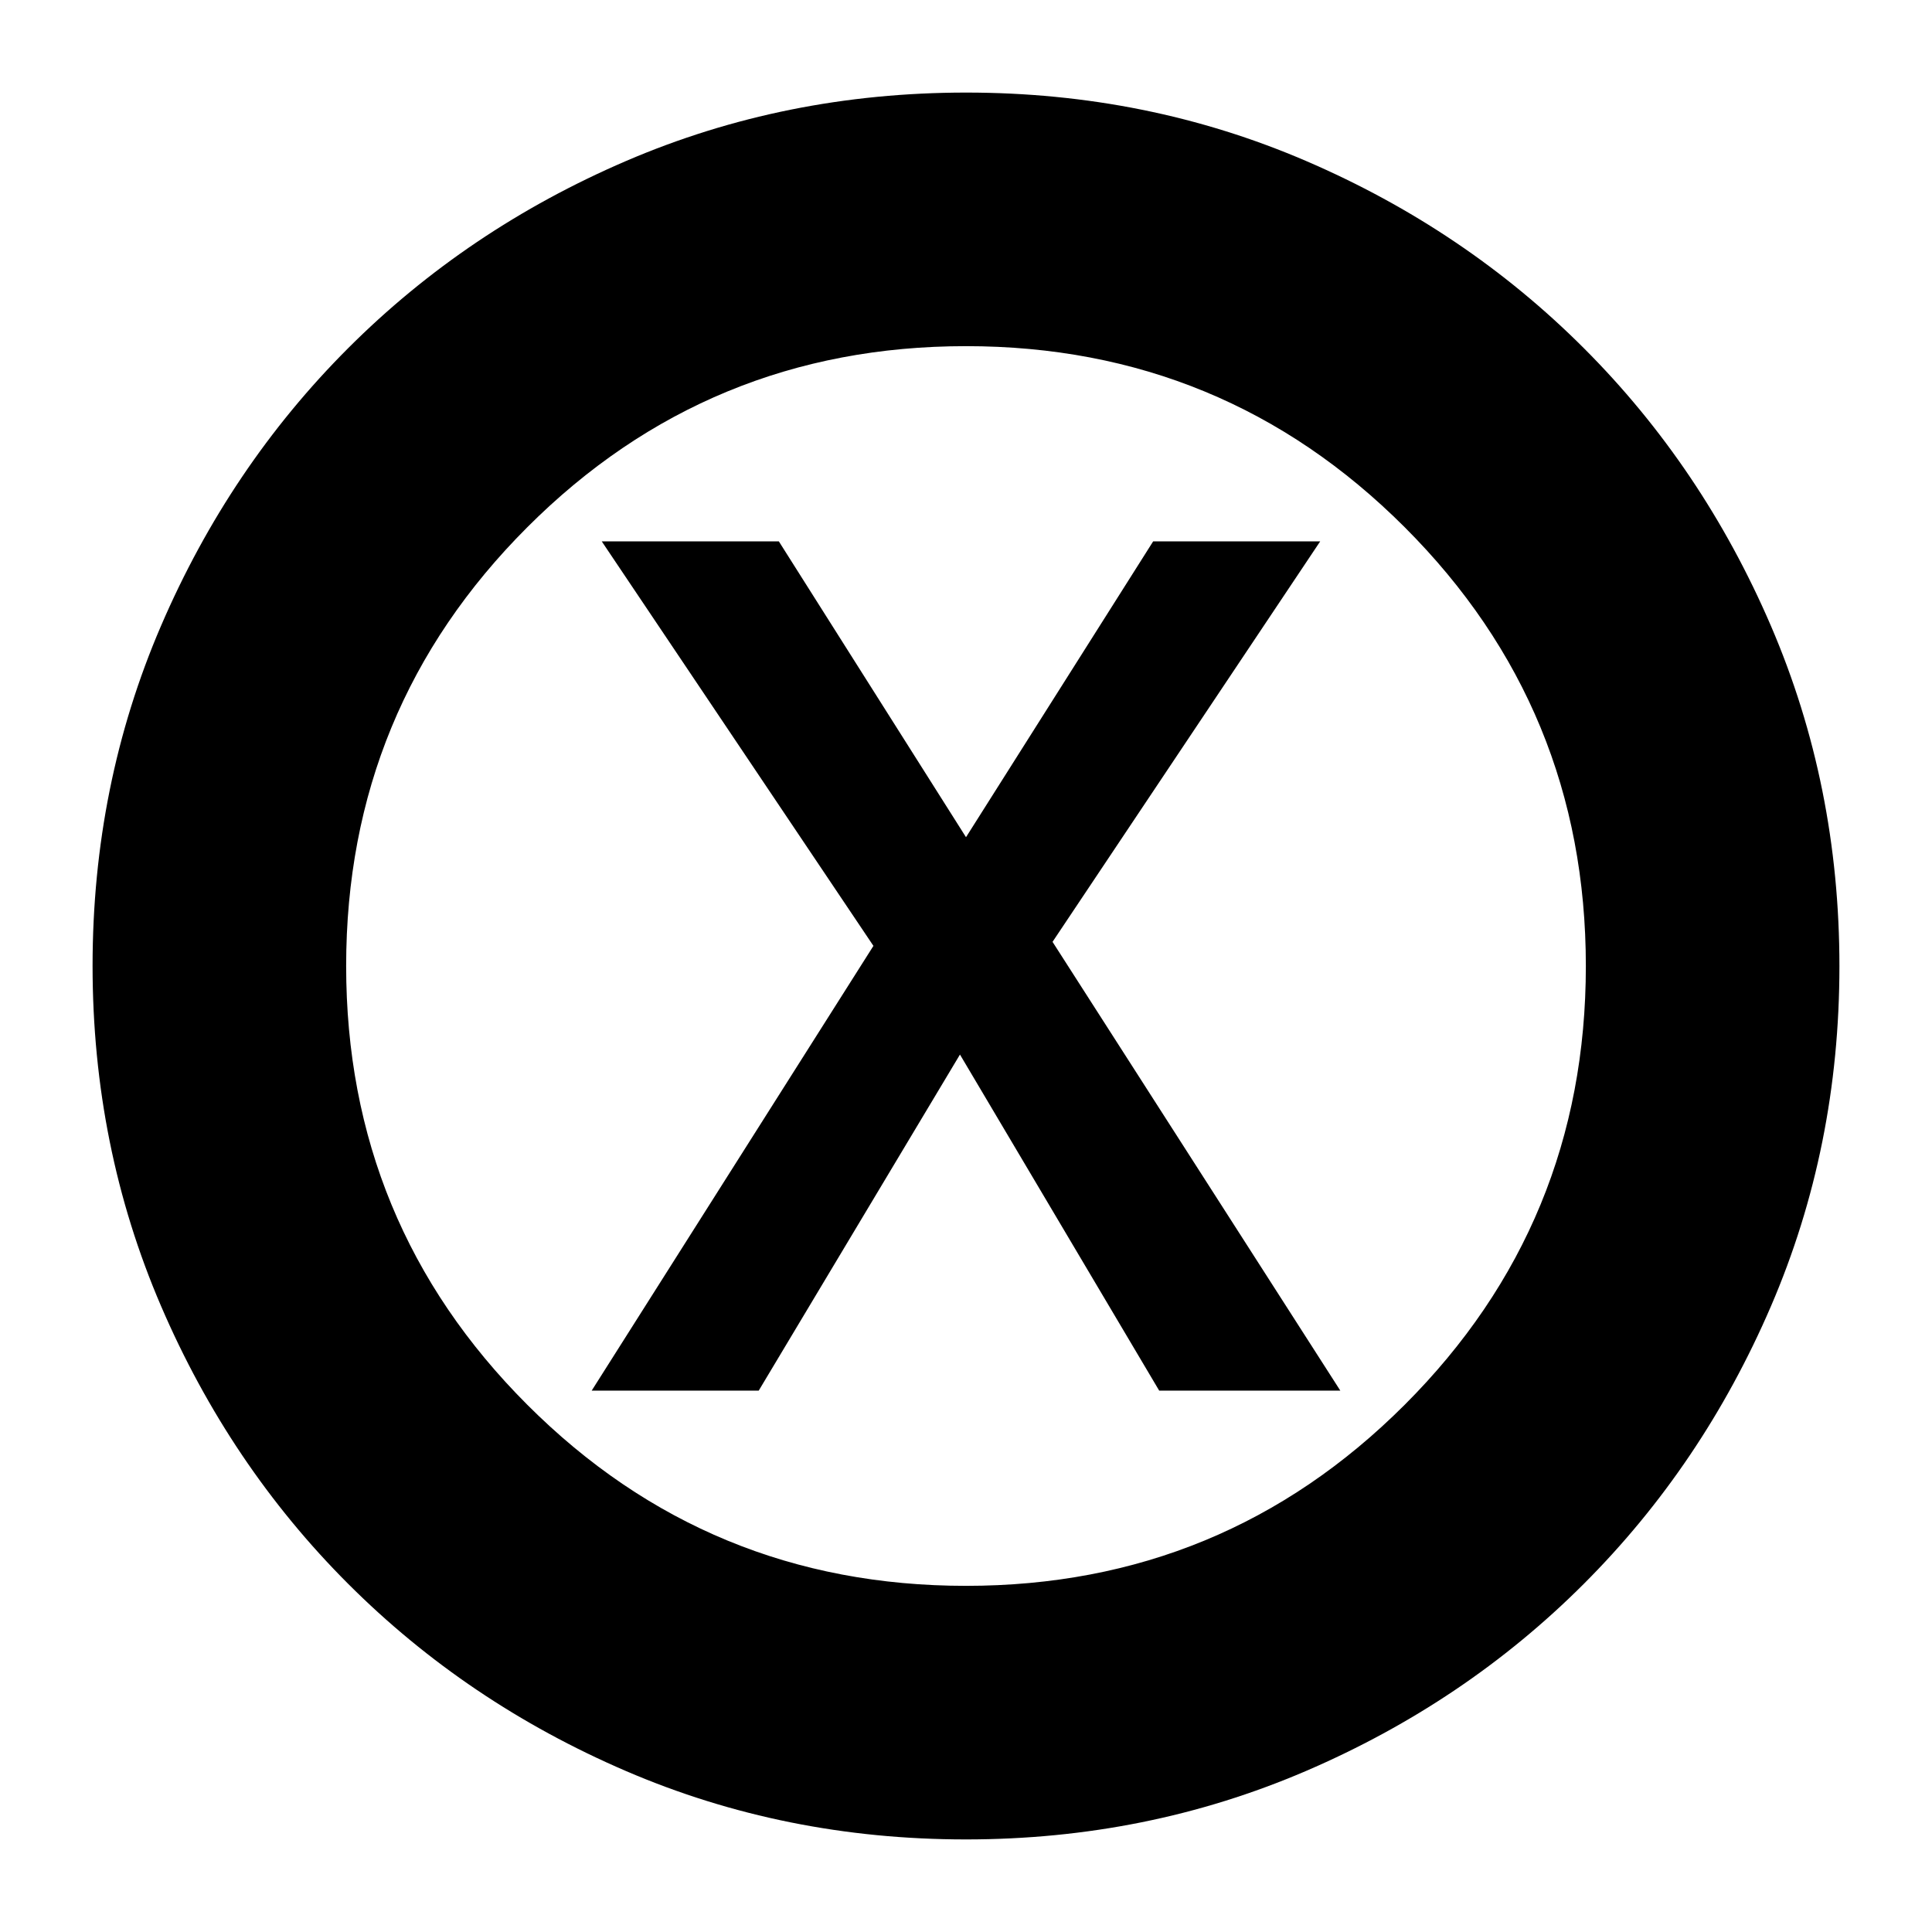 <svg xmlns="http://www.w3.org/2000/svg" height="24" viewBox="0 -960 960 960" width="24"><path d="M294-269h83l100-167 99 167h90L523-492l133-199h-83l-93 147-93-147h-88l135 201-140 221ZM479.92-46Q390-46 311-80q-79-34-138-93T80-311.08q-34-79.09-34-169Q46-570 80-649q34-79 93-138t138.08-93q79.09-34 169-34Q570-914 649-880q79 34 138 93t93 138.08q34 79.09 34 169Q914-390 880-311q-34 79-93 138T648.92-80q-79.09 34-169 34Zm.07-126Q608-172 698-261.99t90-218Q788-608 698.01-698t-218-90Q352-788 262-698.01t-90 218Q172-352 261.99-262t218 90Zm.01-308Z"/></svg>